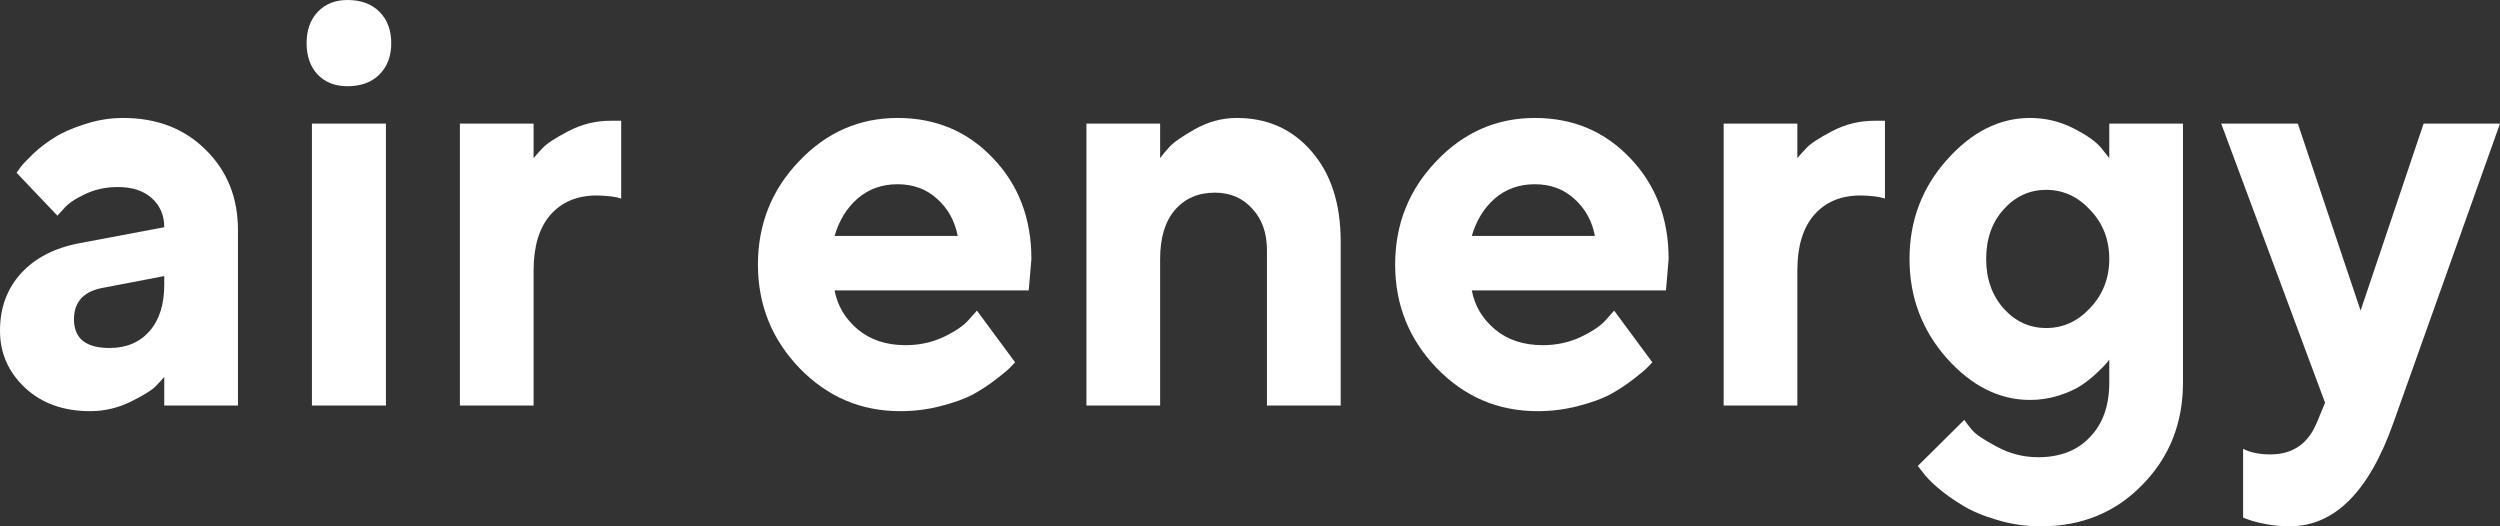 <svg width="114" height="24" viewBox="0 0 114 24" fill="none" xmlns="http://www.w3.org/2000/svg">
<rect x="0" y="0" width="114" height="24" fill="#333333" stroke="none"/>
<path d="M7.49 18.493V17.187C7.392 17.306 7.254 17.456 7.076 17.635C6.905 17.806 6.528 18.036 5.943 18.327C5.358 18.608 4.749 18.749 4.116 18.749C2.898 18.749 1.908 18.395 1.145 17.686C0.382 16.969 0 16.102 0 15.086C0 14.036 0.321 13.161 0.962 12.461C1.603 11.761 2.488 11.304 3.617 11.091L7.49 10.361C7.49 9.823 7.303 9.383 6.929 9.042C6.556 8.7 6.036 8.529 5.371 8.529C4.819 8.529 4.315 8.64 3.86 8.862C3.406 9.076 3.085 9.298 2.898 9.528L2.618 9.836L0.755 7.876C0.804 7.808 0.869 7.718 0.95 7.607C1.039 7.488 1.23 7.287 1.522 7.005C1.823 6.724 2.147 6.476 2.497 6.263C2.846 6.041 3.304 5.84 3.873 5.661C4.441 5.473 5.021 5.379 5.614 5.379C7.157 5.379 8.415 5.866 9.389 6.839C10.364 7.804 10.851 9.02 10.851 10.489V18.493H7.49ZM4.993 15.868C5.756 15.868 6.361 15.616 6.808 15.112C7.262 14.6 7.49 13.891 7.49 12.986V12.589L4.749 13.114C3.832 13.268 3.373 13.75 3.373 14.561C3.373 15.432 3.913 15.868 4.993 15.868Z" fill="white"/>
<path d="M17.598 5.635V18.493H14.224V5.635H17.598ZM17.305 0.538C17.662 0.896 17.841 1.375 17.841 1.972C17.841 2.561 17.662 3.035 17.305 3.394C16.948 3.752 16.461 3.932 15.844 3.932C15.275 3.932 14.821 3.752 14.48 3.394C14.147 3.035 13.981 2.561 13.981 1.972C13.981 1.375 14.151 0.896 14.492 0.538C14.833 0.179 15.284 0 15.844 0C16.461 0 16.948 0.179 17.305 0.538Z" fill="white"/>
<path d="M28.326 5.507V9.054C28.075 8.969 27.701 8.922 27.206 8.914C26.321 8.914 25.619 9.208 25.099 9.797C24.588 10.386 24.332 11.232 24.332 12.333V18.493H20.971V5.635H24.332V7.21C24.429 7.091 24.567 6.937 24.746 6.749C24.925 6.553 25.314 6.297 25.915 5.981C26.524 5.665 27.161 5.507 27.827 5.507H28.326Z" fill="white"/>
<path d="M46.91 13.242H38.057C38.187 13.942 38.54 14.536 39.116 15.022C39.693 15.501 40.419 15.74 41.296 15.74C41.929 15.74 42.514 15.611 43.05 15.355C43.594 15.091 43.975 14.826 44.195 14.561L44.548 14.164L46.289 16.521L46.07 16.751C45.965 16.862 45.745 17.046 45.413 17.302C45.08 17.558 44.726 17.789 44.353 17.994C43.98 18.19 43.492 18.365 42.892 18.519C42.299 18.672 41.686 18.749 41.053 18.749C39.258 18.749 37.728 18.096 36.462 16.79C35.195 15.475 34.562 13.9 34.562 12.064C34.562 10.228 35.187 8.657 36.437 7.351C37.687 6.036 39.185 5.379 40.931 5.379C42.676 5.379 44.13 5.994 45.291 7.223C46.452 8.444 47.032 9.972 47.032 11.808L46.91 13.242ZM42.733 9.067C42.246 8.623 41.645 8.401 40.931 8.401C40.216 8.401 39.608 8.619 39.104 9.054C38.609 9.49 38.26 10.058 38.057 10.758H43.671C43.541 10.075 43.228 9.511 42.733 9.067Z" fill="white"/>
<path d="M52.902 5.635V7.21C52.999 7.074 53.138 6.907 53.316 6.711C53.495 6.506 53.884 6.233 54.485 5.891C55.094 5.55 55.731 5.379 56.397 5.379C57.794 5.379 58.93 5.887 59.807 6.903C60.692 7.919 61.135 9.289 61.135 11.014V18.493H57.773V11.411C57.773 10.625 57.55 9.994 57.103 9.515C56.665 9.029 56.097 8.785 55.399 8.785C54.635 8.785 54.026 9.05 53.572 9.58C53.125 10.1 52.902 10.843 52.902 11.808V18.493H49.541V5.635H52.902Z" fill="white"/>
<path d="M75.968 13.242H67.114C67.244 13.942 67.597 14.536 68.174 15.022C68.75 15.501 69.477 15.74 70.353 15.74C70.987 15.74 71.571 15.611 72.107 15.355C72.651 15.091 73.033 14.826 73.252 14.561L73.605 14.164L75.346 16.521L75.127 16.751C75.022 16.862 74.802 17.046 74.47 17.302C74.137 17.558 73.784 17.789 73.41 17.994C73.037 18.19 72.549 18.365 71.949 18.519C71.356 18.672 70.743 18.749 70.11 18.749C68.316 18.749 66.785 18.096 65.519 16.79C64.252 15.475 63.619 13.9 63.619 12.064C63.619 10.228 64.244 8.657 65.494 7.351C66.745 6.036 68.243 5.379 69.988 5.379C71.734 5.379 73.187 5.994 74.348 7.223C75.509 8.444 76.089 9.972 76.089 11.808L75.968 13.242ZM71.79 9.067C71.303 8.623 70.703 8.401 69.988 8.401C69.274 8.401 68.665 8.619 68.161 9.054C67.666 9.49 67.317 10.058 67.114 10.758H72.728C72.598 10.075 72.286 9.511 71.79 9.067Z" fill="white"/>
<path d="M85.954 5.507V9.054C85.702 8.969 85.329 8.922 84.833 8.914C83.948 8.914 83.246 9.208 82.726 9.797C82.215 10.386 81.959 11.232 81.959 12.333V18.493H78.598V5.635H81.959V7.21C82.057 7.091 82.195 6.937 82.373 6.749C82.552 6.553 82.942 6.297 83.542 5.981C84.151 5.665 84.789 5.507 85.454 5.507H85.954Z" fill="white"/>
<path d="M96.183 17.443V16.393C96.151 16.444 96.098 16.512 96.025 16.598C95.96 16.674 95.814 16.82 95.587 17.033C95.367 17.238 95.128 17.426 94.868 17.597C94.616 17.759 94.279 17.908 93.857 18.045C93.443 18.173 93.013 18.237 92.566 18.237C91.17 18.237 89.903 17.601 88.767 16.329C87.638 15.048 87.074 13.541 87.074 11.808C87.074 10.075 87.638 8.572 88.767 7.3C89.903 6.019 91.17 5.379 92.566 5.379C93.265 5.379 93.918 5.533 94.527 5.84C95.136 6.147 95.562 6.446 95.806 6.736L96.183 7.21V5.635H99.544V17.443C99.544 19.296 98.927 20.849 97.693 22.105C96.468 23.368 94.925 24 93.066 24C92.368 24 91.698 23.902 91.056 23.705C90.415 23.518 89.883 23.291 89.461 23.027C89.039 22.77 88.669 22.506 88.353 22.233C88.036 21.959 87.813 21.729 87.683 21.541L87.452 21.247L89.571 19.146C89.652 19.266 89.773 19.424 89.936 19.62C90.106 19.816 90.484 20.068 91.069 20.376C91.653 20.692 92.278 20.849 92.944 20.849C93.942 20.849 94.73 20.542 95.306 19.927C95.891 19.321 96.183 18.493 96.183 17.443ZM91.361 9.554C90.833 10.143 90.569 10.894 90.569 11.808C90.569 12.713 90.833 13.464 91.361 14.062C91.897 14.66 92.546 14.958 93.309 14.958C94.081 14.958 94.75 14.651 95.319 14.036C95.895 13.422 96.183 12.679 96.183 11.808C96.183 10.928 95.895 10.186 95.319 9.58C94.75 8.965 94.081 8.657 93.309 8.657C92.546 8.657 91.897 8.956 91.361 9.554Z" fill="white"/>
<path d="M105.646 19.274L106.023 18.365L101.286 5.635H104.781L107.643 14.164L110.517 5.635H114L109.141 19.274C108.029 22.425 106.45 24 104.404 24C104.038 24 103.677 23.966 103.32 23.898C102.963 23.829 102.699 23.761 102.528 23.693L102.285 23.603V20.465C102.617 20.636 103.032 20.721 103.527 20.721C104.542 20.721 105.248 20.239 105.646 19.274Z" fill="white"/>
</svg>
